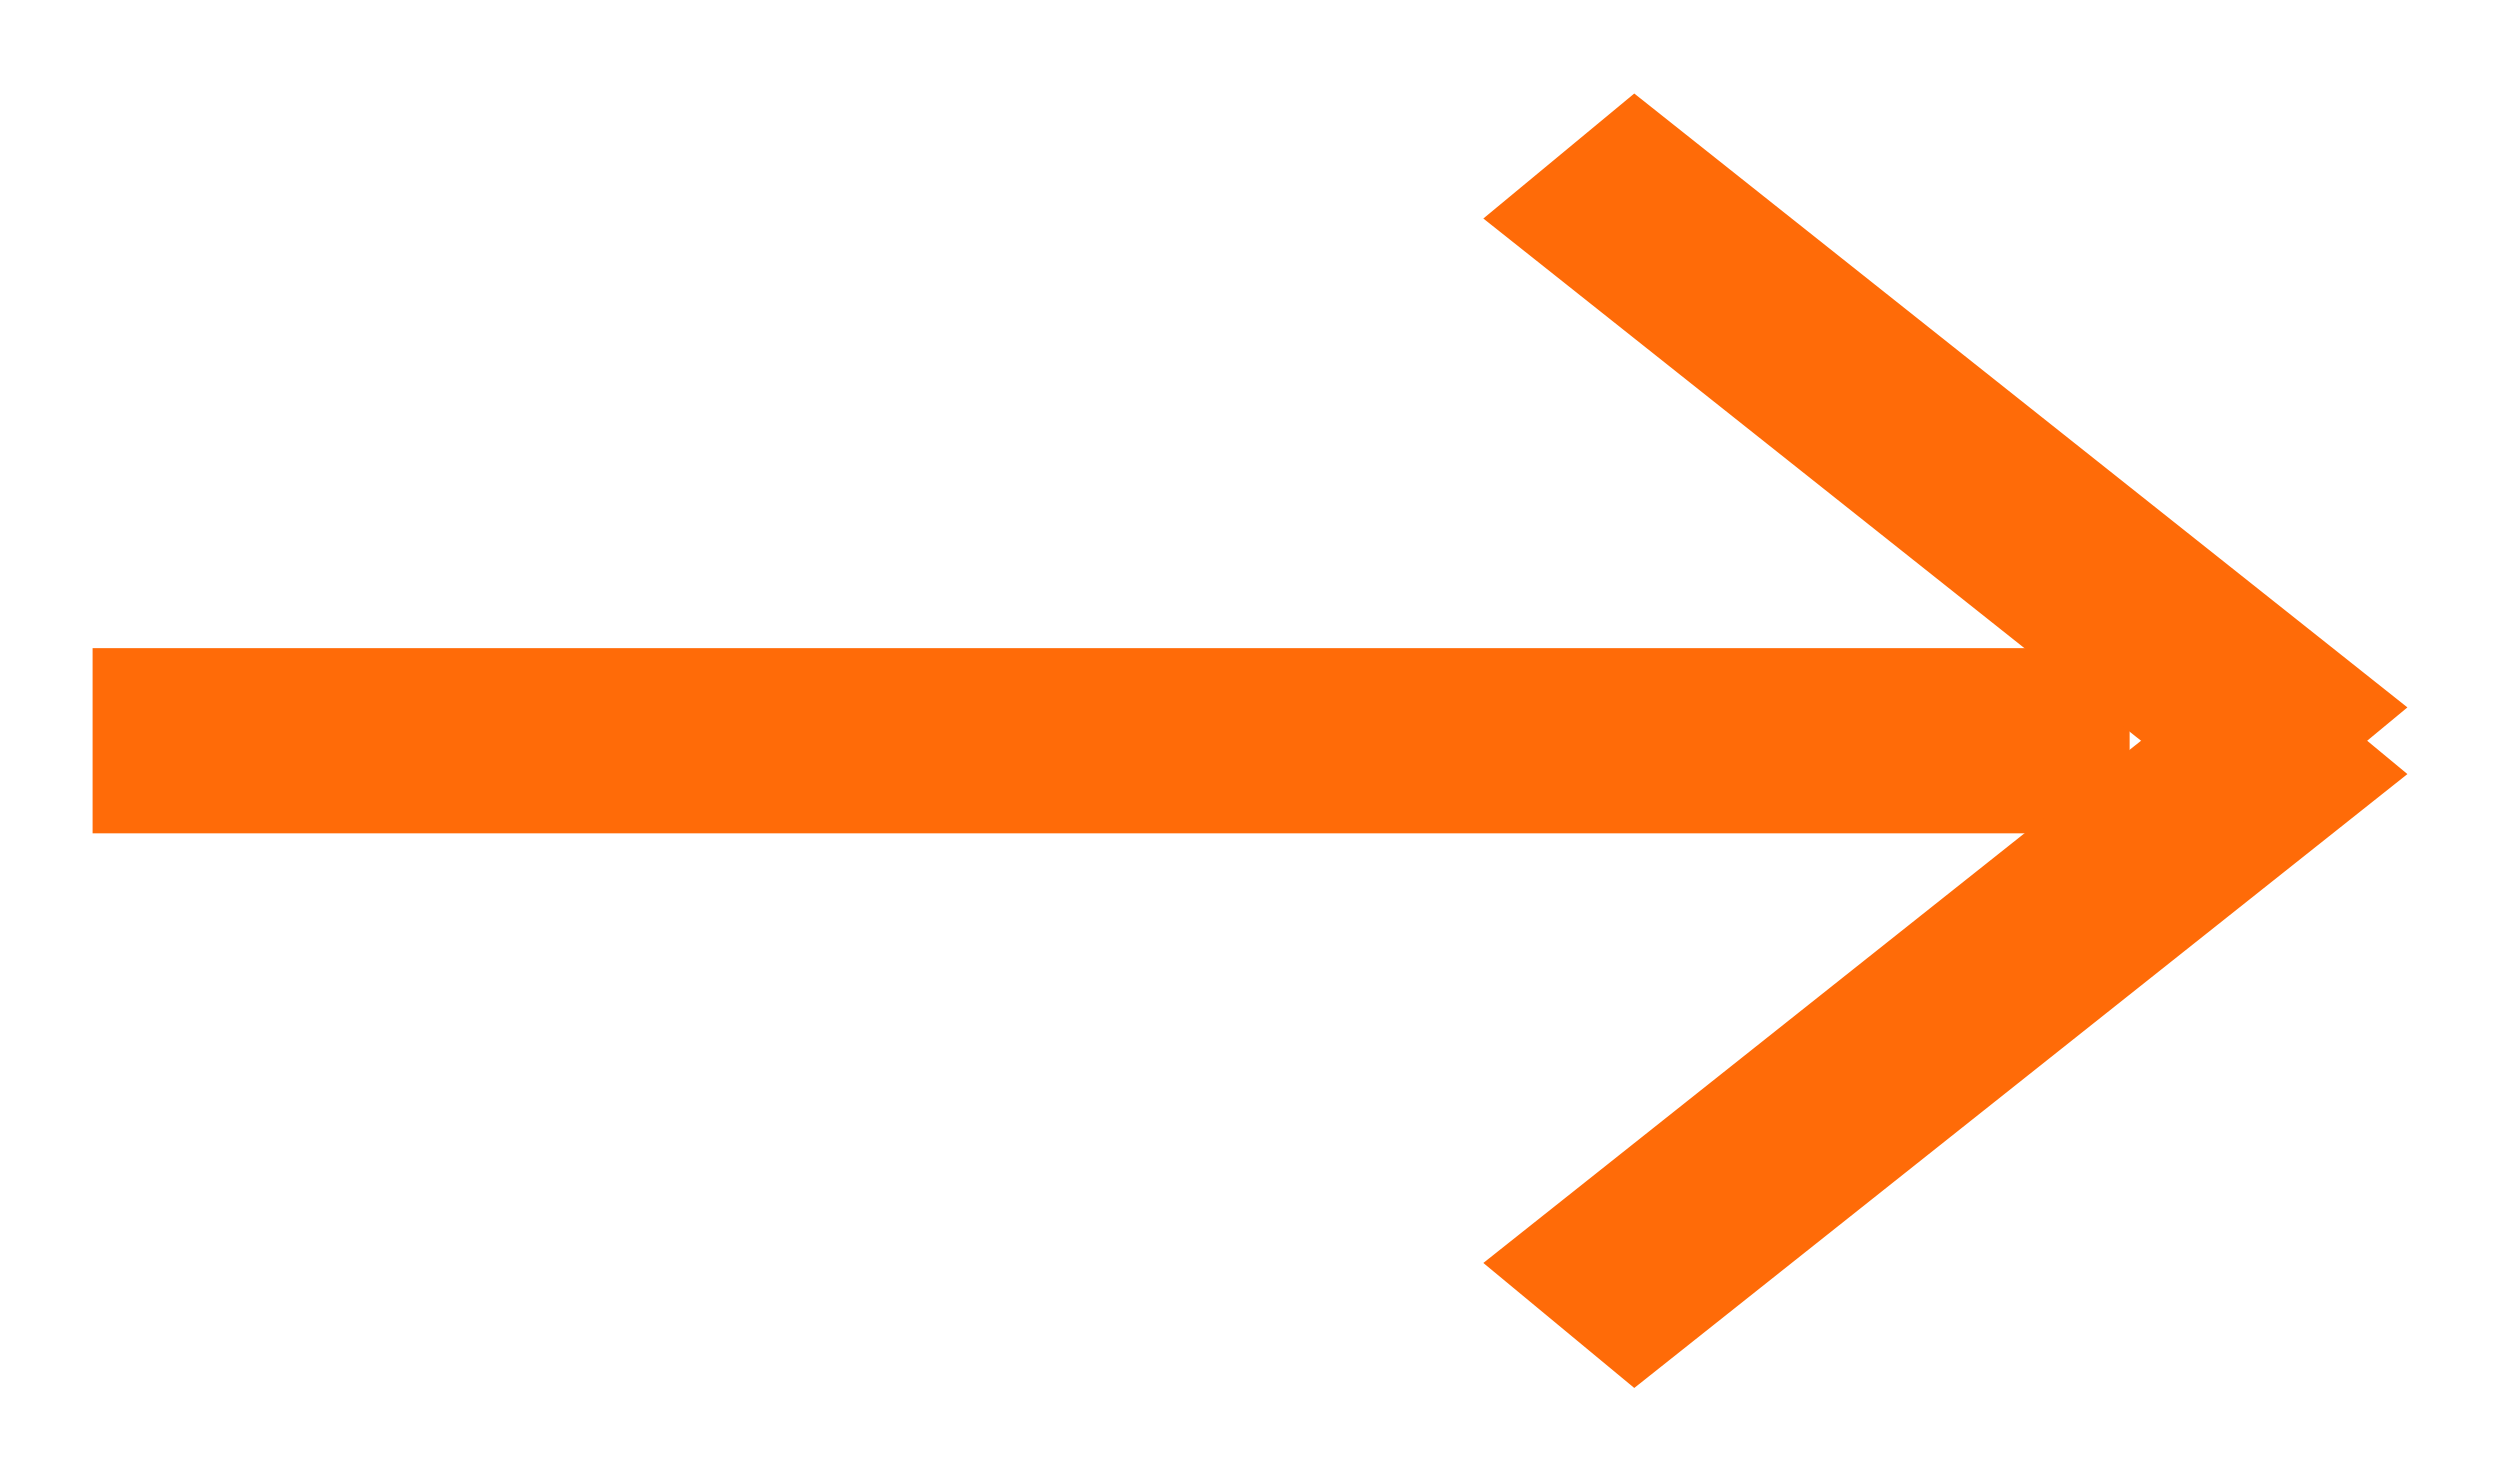 <svg xmlns="http://www.w3.org/2000/svg" viewBox="0 0 27 16" width="27" height="16">
	<style>
		tspan { white-space:pre }
		.shp0 { fill: #ff6b08 } 
	</style>
	<g id="Отзывы ">
		<g id="arrows">
			<g id="arrow short">
				<path id="Rectangle 1" class="shp0" d="M1 7L23 7L23 9L1 9L1 7Z" />
				<path id="Rectangle 1 copy 2" class="shp0" d="M17.65 14.99L26 8.36L24.37 7.01L16.02 13.64L17.65 14.99Z" />
				<path id="Rectangle 1 copy 3" class="shp0" d="M17.65 1.01L26 7.64L24.37 8.99L16.02 2.36L17.65 1.01Z" />
			</g>
		</g>
	</g>
</svg>